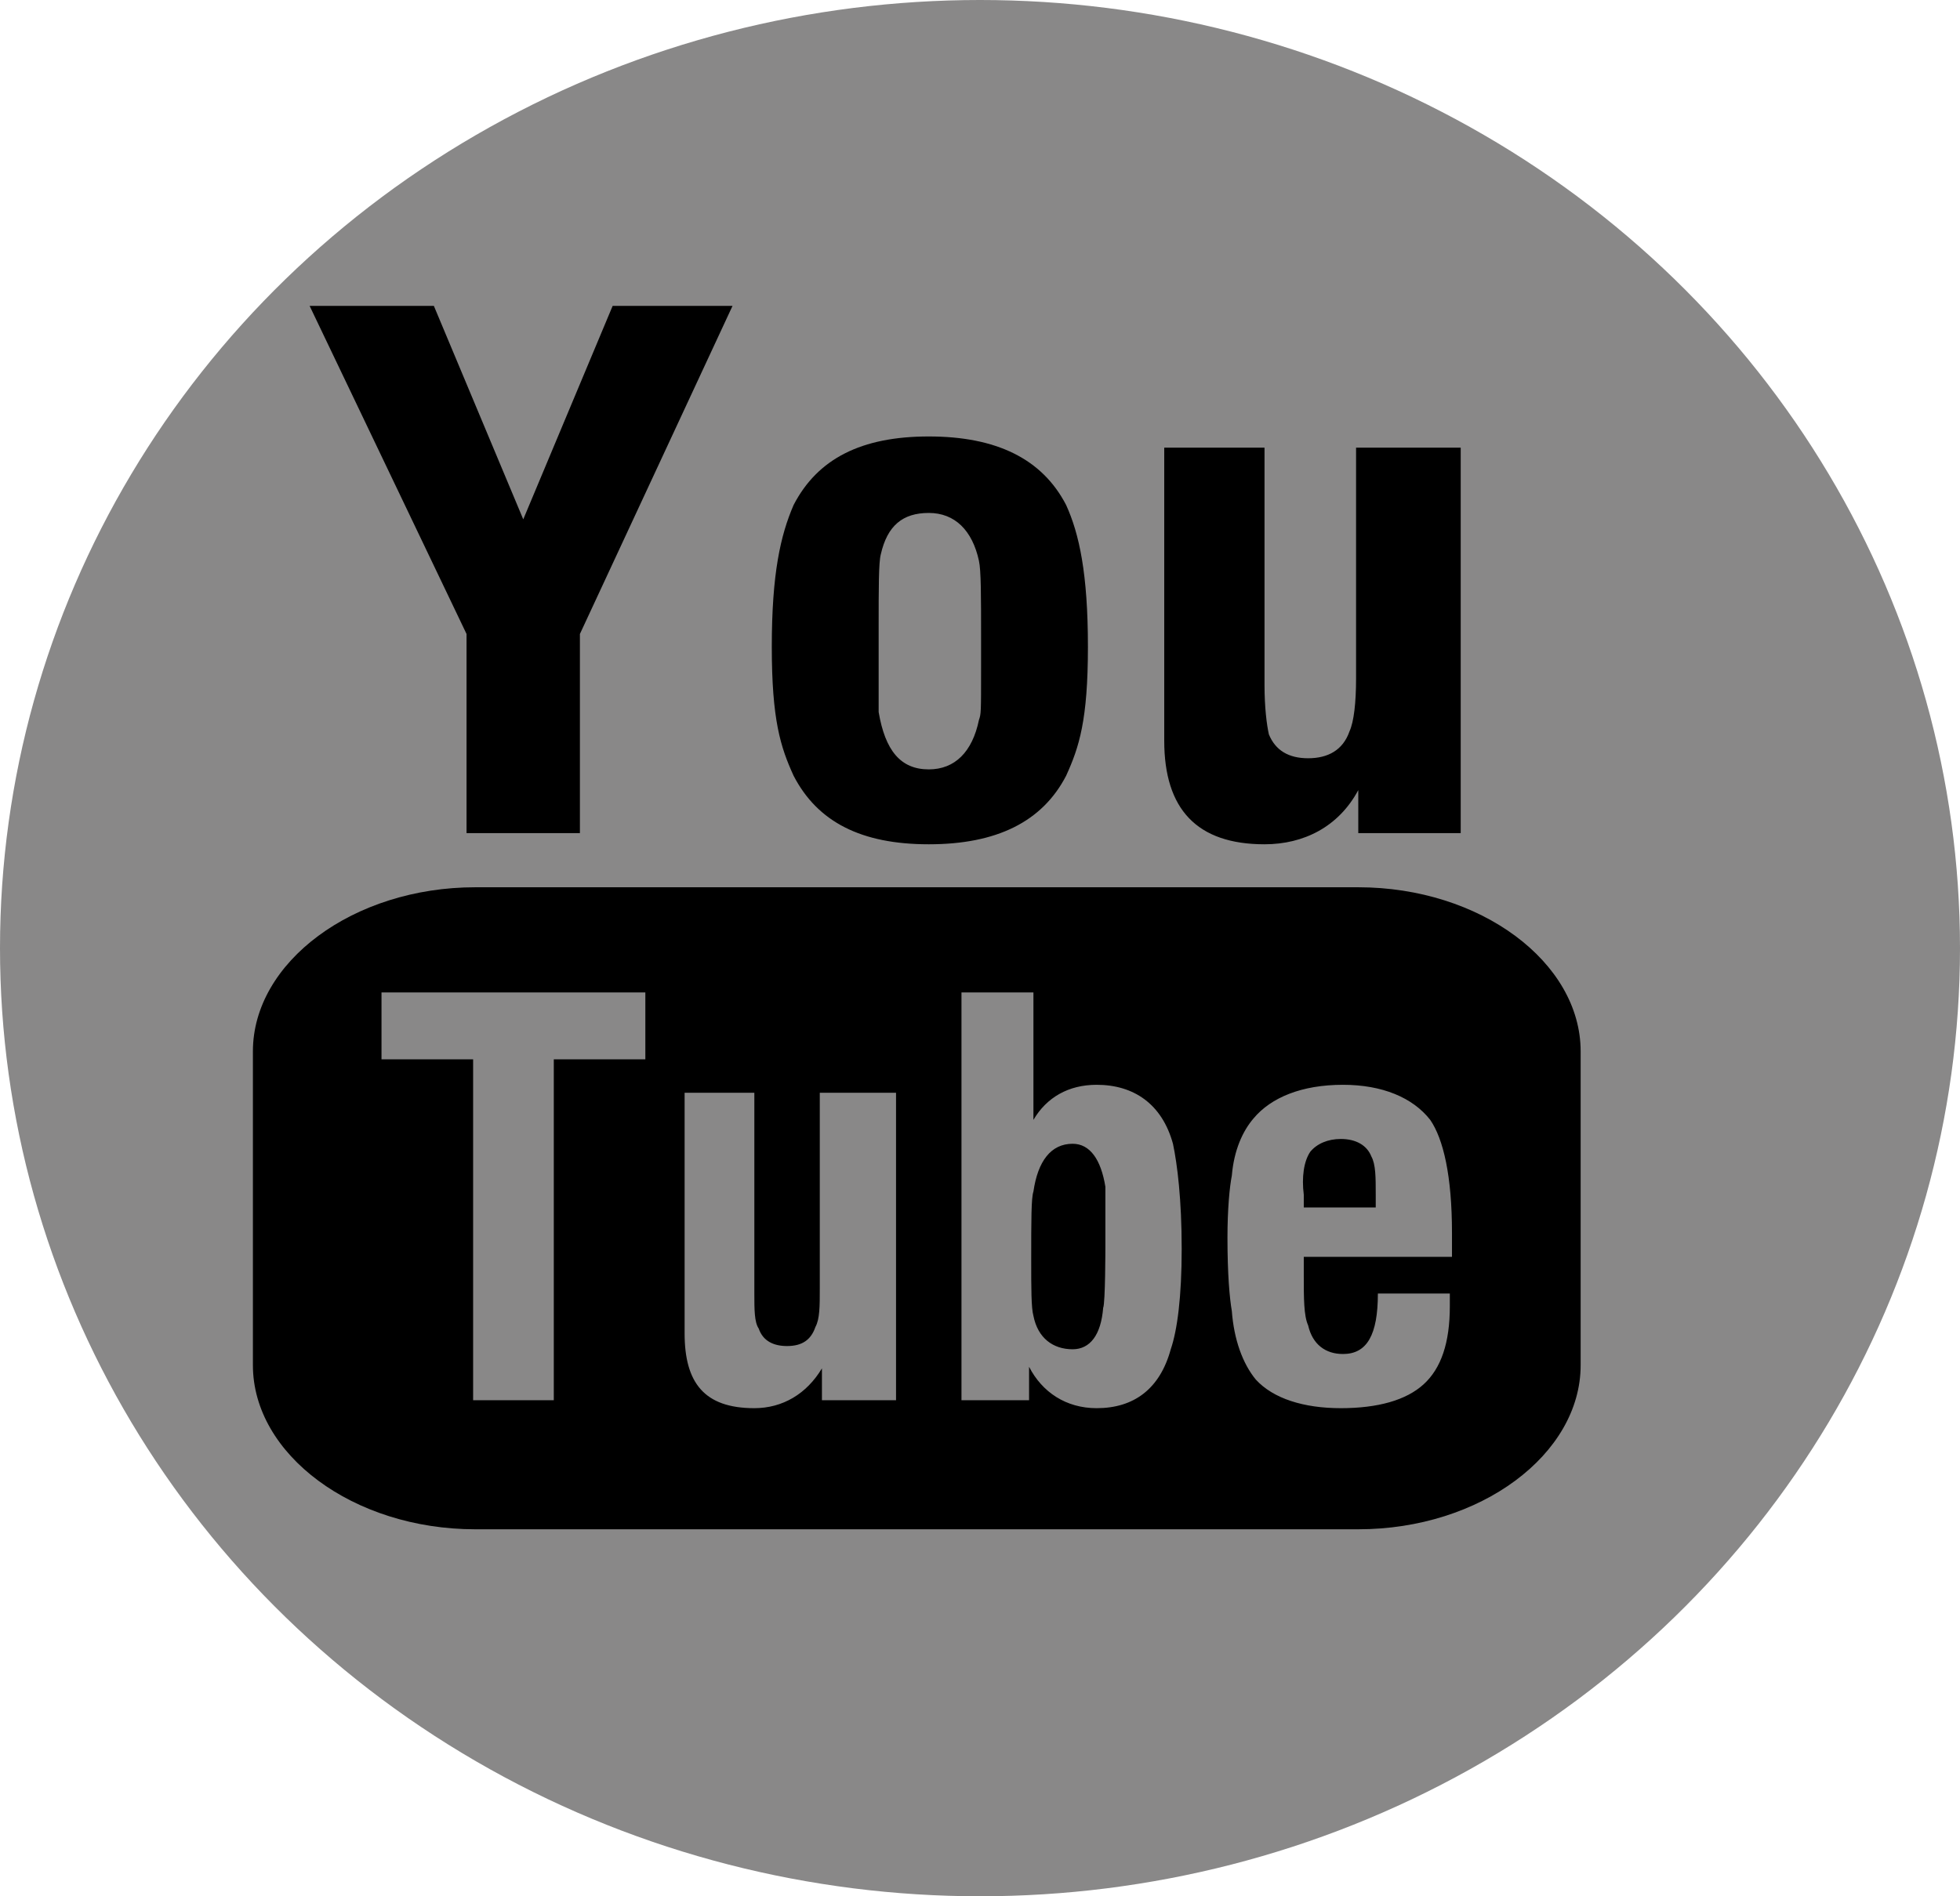 <svg width="31" height="30" viewBox="0 0 31 30" fill="none" xmlns="http://www.w3.org/2000/svg">
<ellipse cx="15.5" cy="15" rx="15.5" ry="15" fill="#898888"/>
<path d="M7.379 10.03V13.18H9.172V10.03L11.586 4.839H9.69L8.276 8.216L6.862 4.839H4.897L7.379 10.03ZM12.207 10.232C12.207 11.391 12.345 11.819 12.552 12.273C12.931 13.004 13.621 13.357 14.69 13.357C15.759 13.357 16.483 13.004 16.862 12.273C17.069 11.819 17.207 11.391 17.207 10.232C17.207 9.073 17.069 8.443 16.862 7.989C16.483 7.258 15.759 6.905 14.69 6.905C13.621 6.905 12.931 7.258 12.552 7.989C12.345 8.468 12.207 9.073 12.207 10.232ZM23.103 13.18V7.082H21.448V10.736C21.448 11.114 21.414 11.416 21.345 11.568C21.241 11.87 21 11.996 20.69 11.996C20.379 11.996 20.172 11.87 20.069 11.618C20.035 11.467 20 11.19 20 10.837V7.082H18.414V11.719C18.414 12.802 18.931 13.357 20 13.357C20.621 13.357 21.172 13.08 21.483 12.5V13.18H23.103ZM15.517 10.106V10.559C15.517 11.29 15.517 11.29 15.483 11.391C15.379 11.895 15.103 12.172 14.69 12.172C14.241 12.172 14 11.87 13.897 11.265V9.929C13.897 9.299 13.897 8.896 13.931 8.77C14.034 8.317 14.276 8.115 14.69 8.115C15.103 8.115 15.379 8.392 15.483 8.871C15.517 9.022 15.517 9.425 15.517 10.106ZM7.517 14.037H21.483C23.414 14.037 25 15.222 25 16.633V21.598C25 23.009 23.414 24.194 21.483 24.194H7.517C5.586 24.194 4 23.009 4 21.598V16.633C4 15.222 5.586 14.037 7.517 14.037ZM8.759 16.759H10.207V15.701H6.034V16.759H7.483V22.152H8.759V16.759ZM16.276 22.152V21.623C16.483 22.026 16.862 22.278 17.345 22.278C17.931 22.278 18.345 21.976 18.517 21.346C18.621 21.043 18.69 20.514 18.69 19.758C18.69 18.977 18.621 18.422 18.552 18.095C18.379 17.465 17.931 17.162 17.345 17.162C16.897 17.162 16.552 17.364 16.345 17.717V15.701H15.207V22.152H16.276ZM20.621 19.884H22.965V19.506C22.965 18.599 22.828 18.019 22.621 17.717C22.345 17.364 21.862 17.162 21.241 17.162C20.586 17.162 20.103 17.364 19.828 17.692C19.655 17.893 19.517 18.195 19.483 18.599C19.448 18.775 19.414 19.128 19.414 19.582C19.414 20.161 19.448 20.539 19.483 20.741C19.517 21.195 19.655 21.573 19.862 21.825C20.138 22.127 20.621 22.278 21.207 22.278C21.793 22.278 22.241 22.152 22.517 21.9C22.793 21.648 22.931 21.245 22.931 20.665V20.464H21.793C21.793 21.119 21.621 21.421 21.241 21.421C20.965 21.421 20.759 21.27 20.69 20.968C20.621 20.817 20.621 20.539 20.621 20.186V19.884ZM13 22.152H14.172V17.288H12.966V20.388C12.966 20.665 12.966 20.867 12.897 20.993C12.828 21.195 12.69 21.295 12.448 21.295C12.241 21.295 12.069 21.22 12 21.018C11.931 20.917 11.931 20.716 11.931 20.464V17.288H10.828V21.094C10.828 21.875 11.138 22.278 11.931 22.278C12.379 22.278 12.759 22.051 13 21.648V22.152ZM20.621 18.977V18.901C20.586 18.624 20.621 18.372 20.724 18.221C20.828 18.095 21 18.019 21.207 18.019C21.448 18.019 21.621 18.12 21.69 18.296C21.759 18.422 21.759 18.624 21.759 18.901V19.103H20.621V18.977ZM16.965 18.095C17.241 18.095 17.414 18.347 17.483 18.775V19.733C17.483 19.733 17.483 20.615 17.448 20.691C17.414 21.119 17.241 21.346 16.965 21.346C16.655 21.346 16.414 21.169 16.345 20.817C16.31 20.691 16.31 20.388 16.31 19.934C16.31 19.304 16.31 18.952 16.345 18.851C16.414 18.372 16.621 18.095 16.965 18.095Z" fill="#000"/>
</svg>

